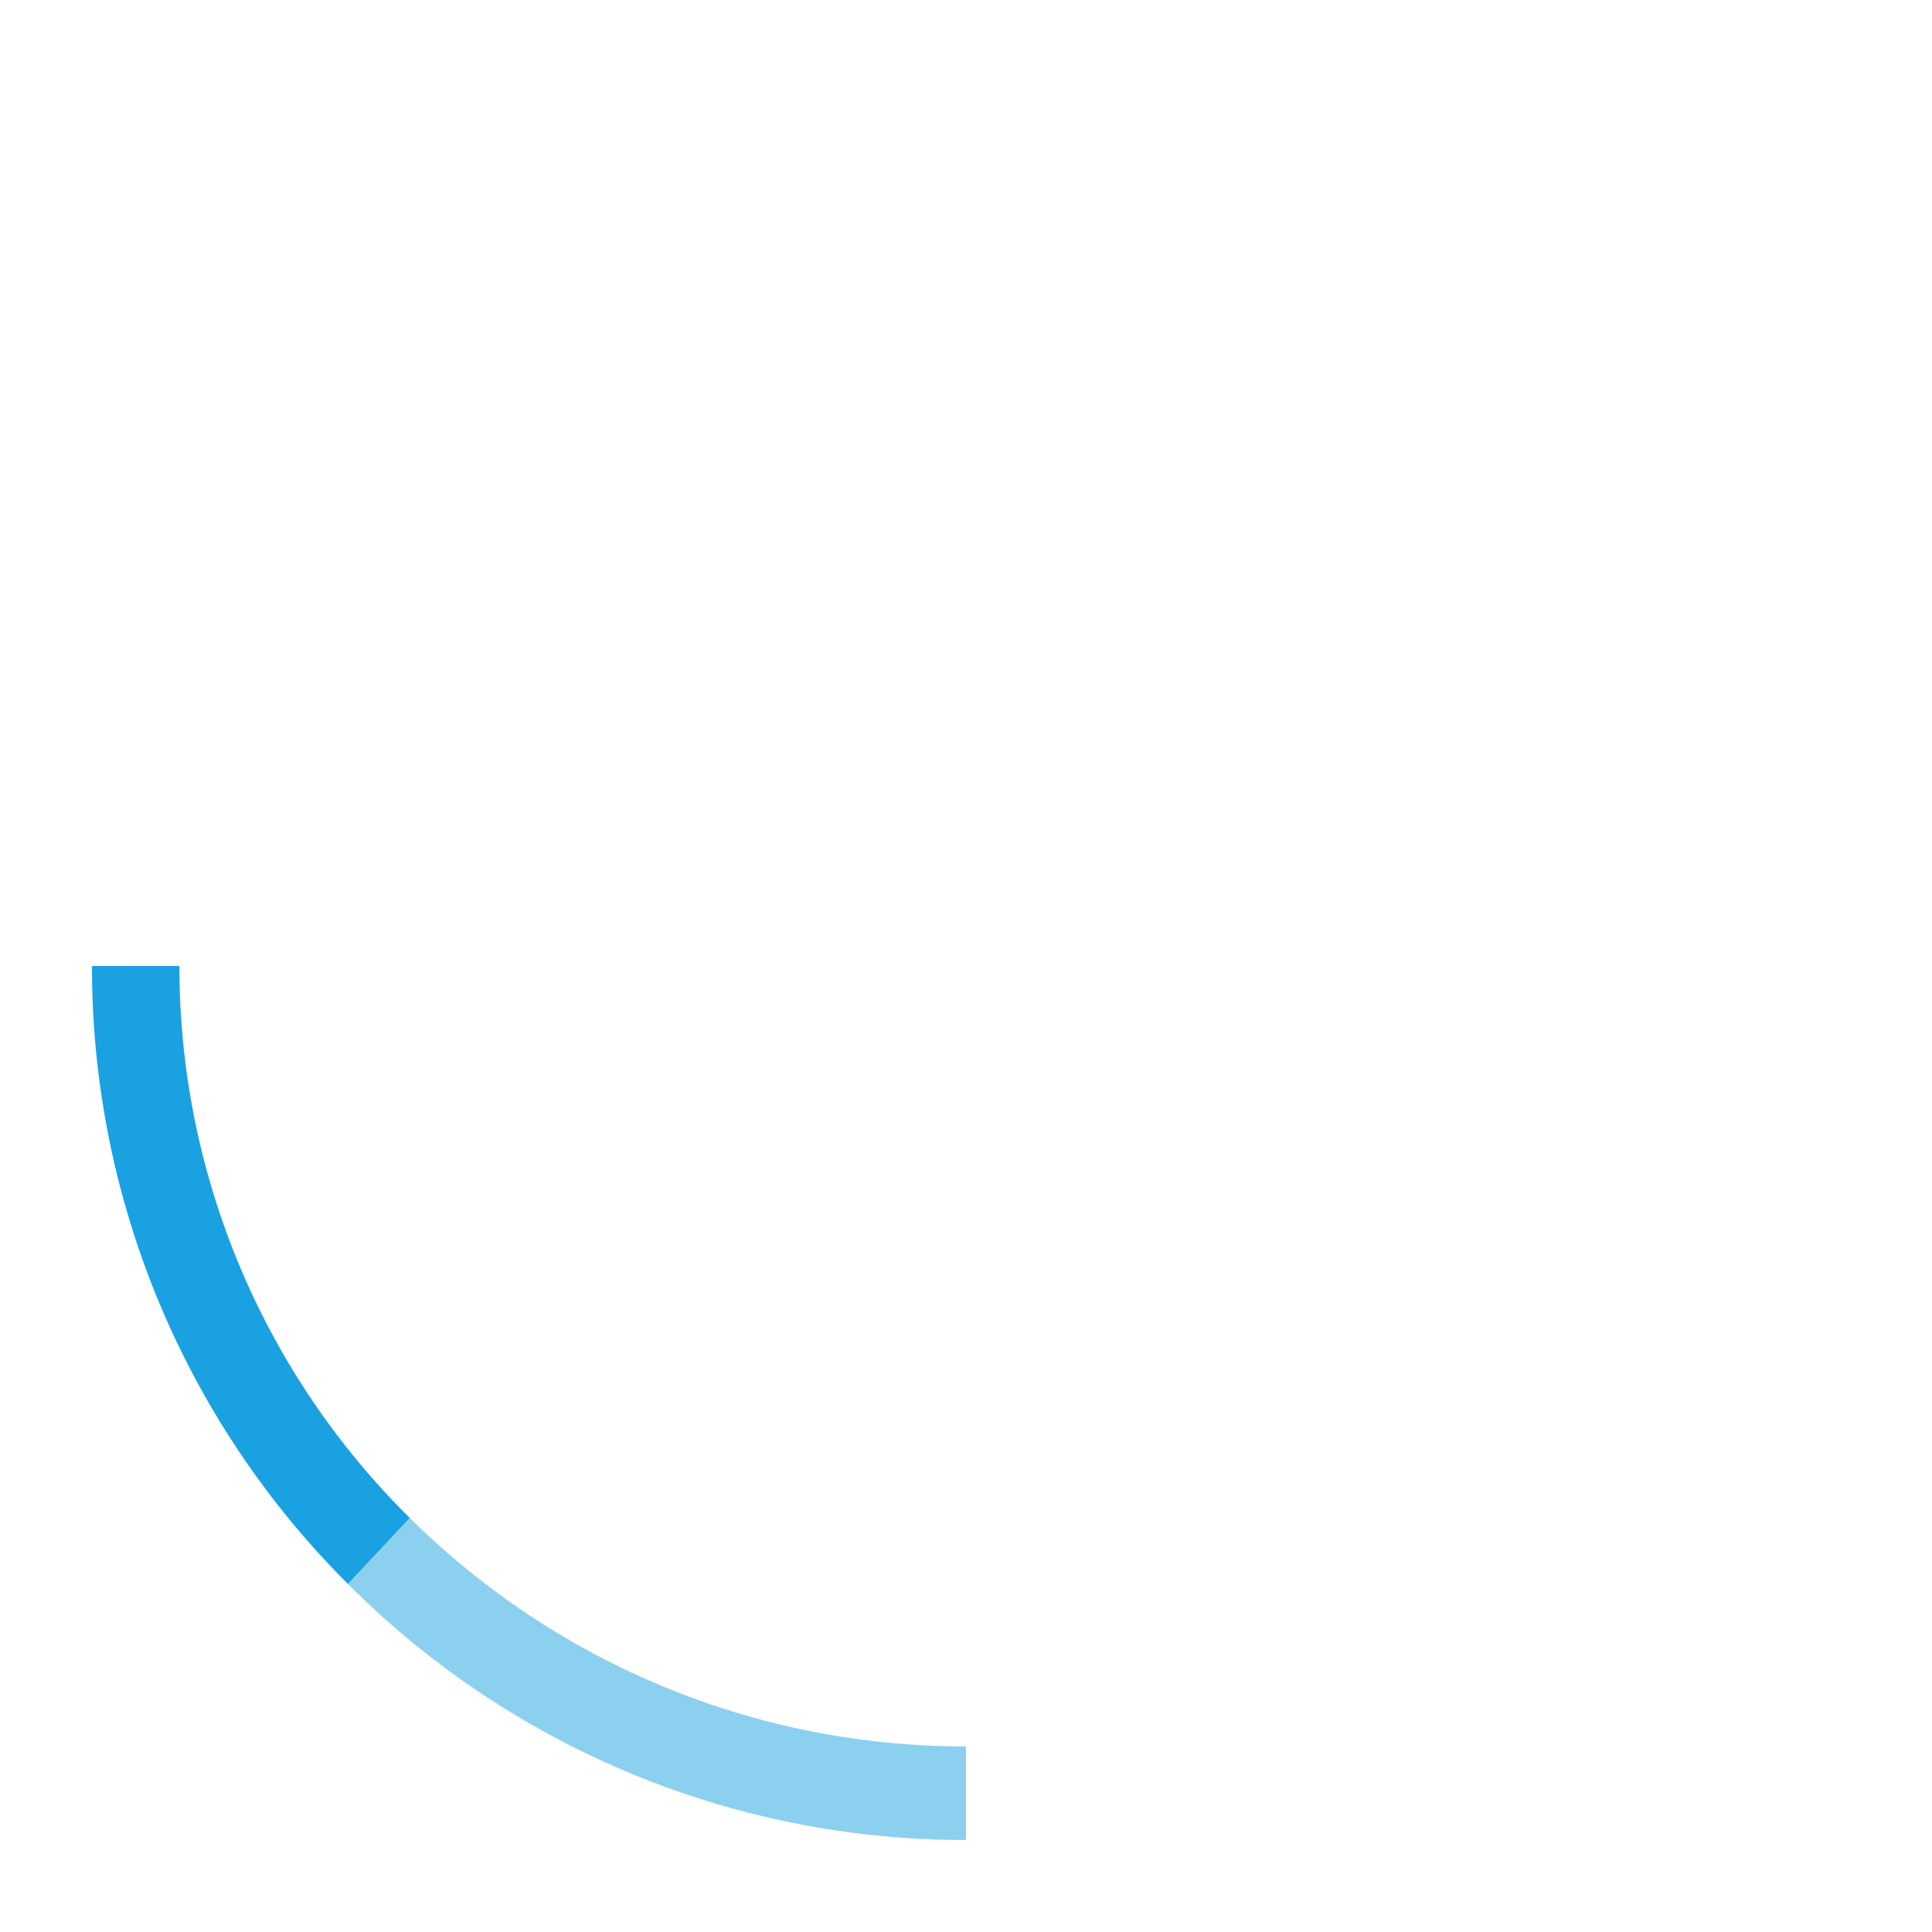 <svg ti:v="1" width="21" height="21" viewBox="0 0 21 21" xmlns="http://www.w3.org/2000/svg" xmlns:ti="urn:schemas-jetbrains-com:tisvg"><rect id="frame" width="21" height="21" fill="none"/><g fill-rule="evenodd" fill="#1AA1E2"><path d="M4.454 16.499l-.672.718A9.467 9.467 0 0 0 10.5 20v-1.017c-2.36 0-4.498-.95-6.046-2.484z" opacity=".502"/><path d="M1.95 10.5H1a9.466 9.466 0 0 0 2.782 6.717l.672-.718A8.429 8.429 0 0 1 1.95 10.5z"/></g></svg>